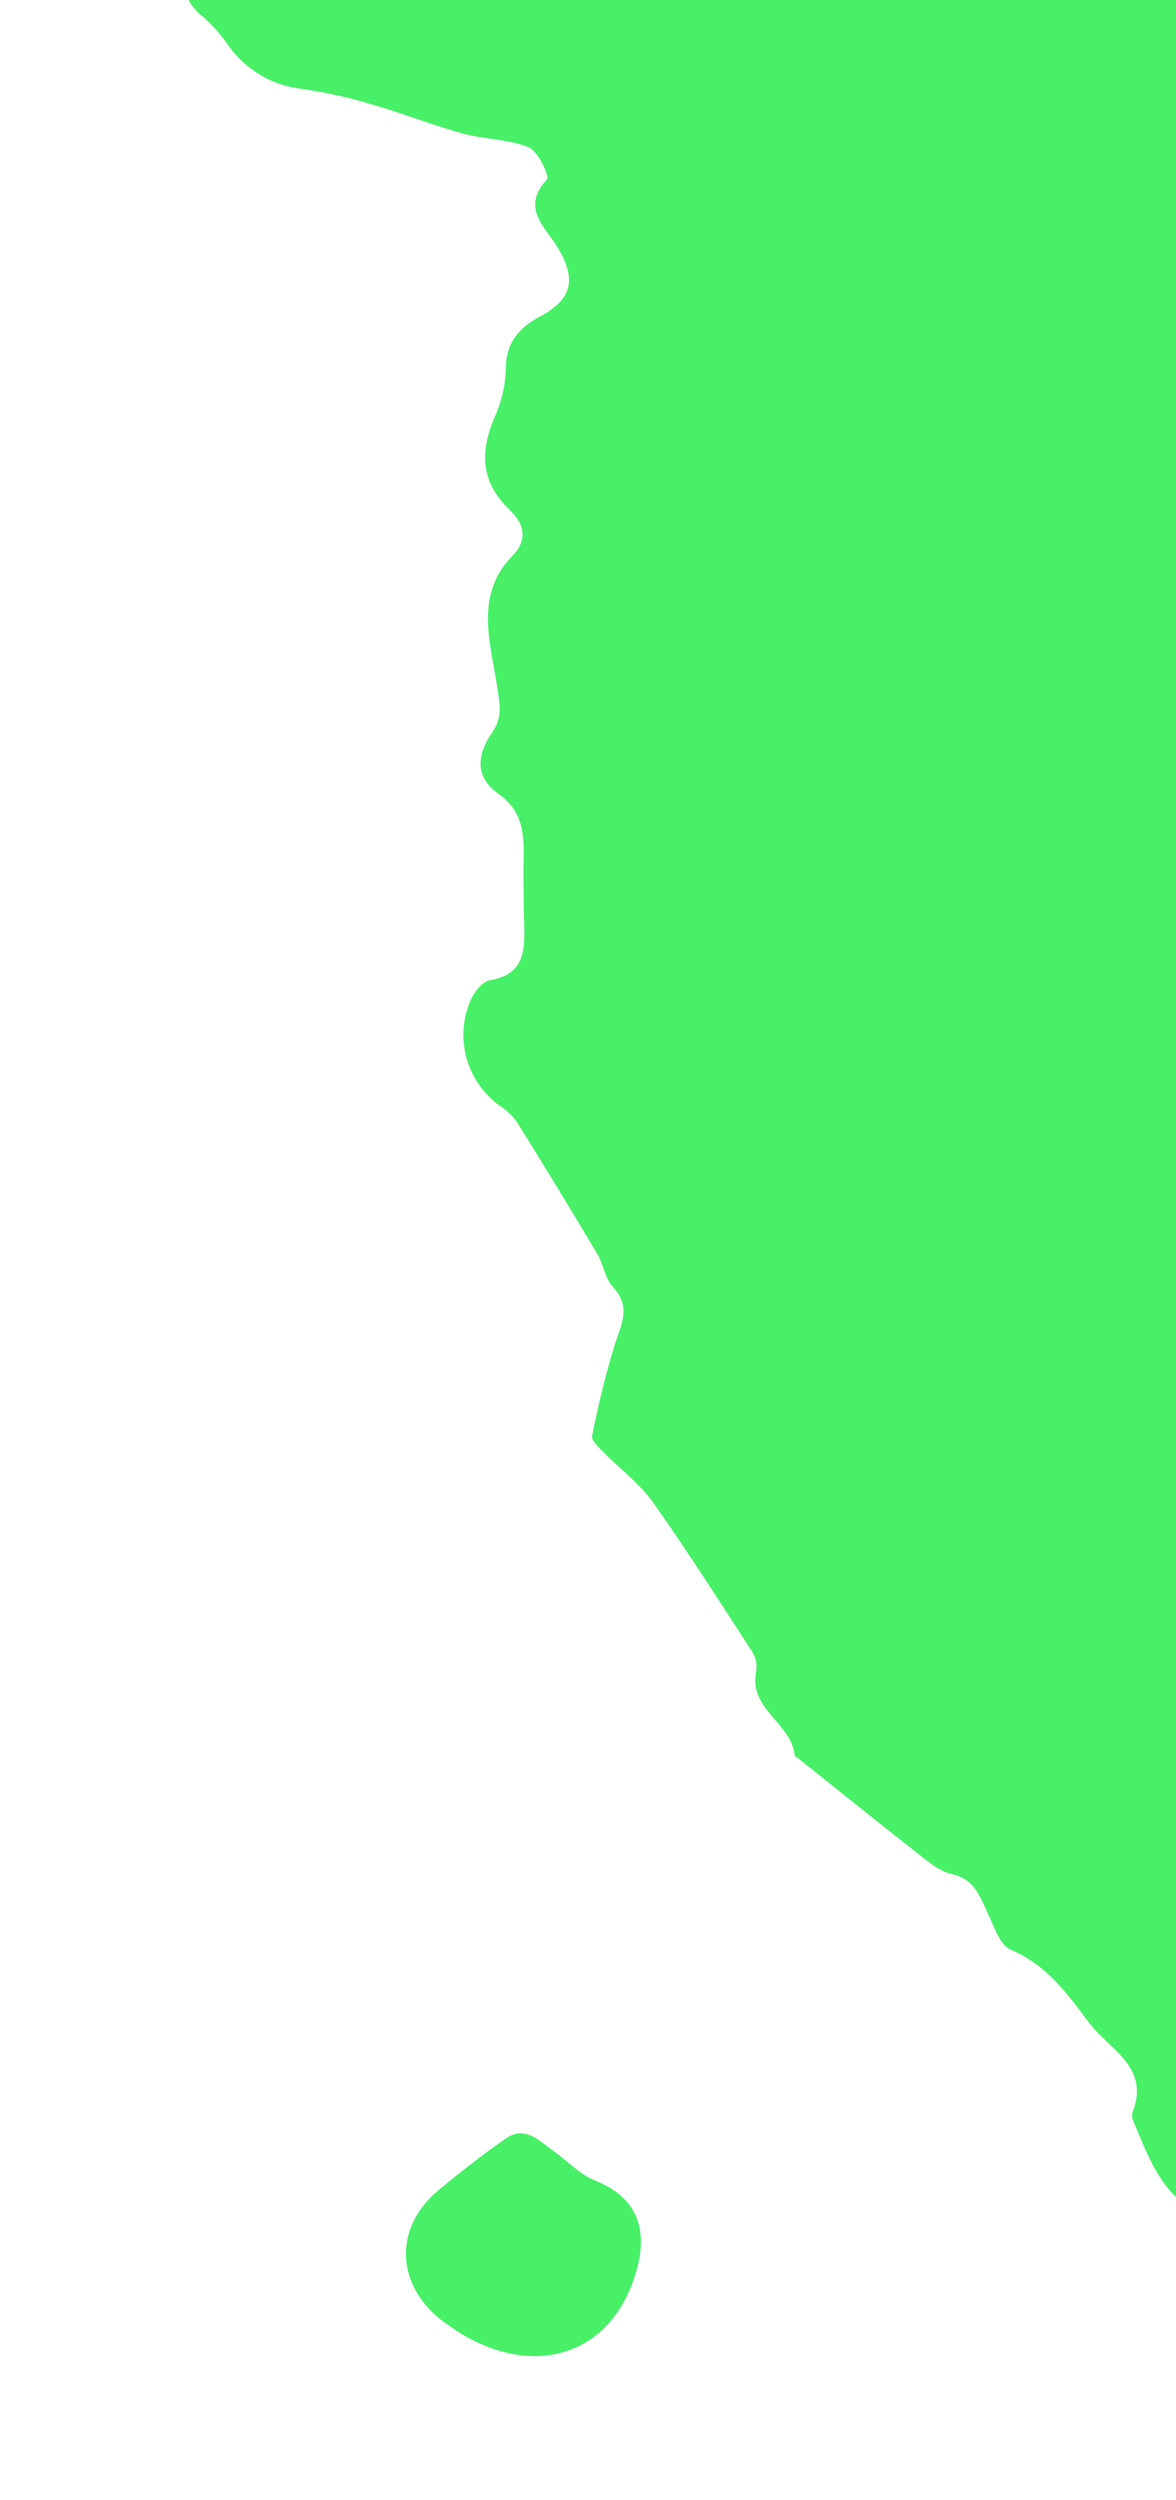 <svg width="249" height="529" viewBox="0 0 249 529" fill="none" xmlns="http://www.w3.org/2000/svg">
<path d="M229.296 -358.814C234.113 -358.704 238.696 -356.687 240.866 -350.176C241.505 -348.255 244.97 -346.408 247.341 -346.13C250.66 -345.752 251.323 -348.474 251.009 -351.564C251.107 -352.203 251.373 -352.805 251.781 -353.307C252.189 -353.809 252.723 -354.193 253.329 -354.42C254.058 -354.465 254.788 -354.345 255.464 -354.069C256.14 -353.792 256.744 -353.367 257.232 -352.824C259.931 -349.14 261.801 -344.774 264.882 -341.513C267.059 -339.341 270.002 -338.114 273.077 -338.096C277.924 -338.402 280.918 -336.757 282.738 -332.644C285.939 -325.398 290.417 -319.638 298.009 -316.318C299.79 -315.527 300.874 -311.979 301.27 -309.54C301.706 -306.855 300.867 -303.997 300.763 -301.177C300.309 -292.447 303.455 -290.071 311.973 -292.593C316.349 -293.898 320.745 -295.094 325.136 -296.377C333.503 -298.739 340.674 -304.164 345.223 -311.574C348.296 -316.484 353.125 -317.388 356.488 -314.3C364.501 -306.96 373.86 -305.948 384.533 -306.415C386.422 -311.477 390.159 -313.543 396.778 -312.169C400.53 -311.401 404.826 -313.997 408.913 -314.658C410.756 -314.992 413.512 -314.8 414.521 -313.616C421.123 -306.28 428.148 -310.769 435.11 -312.413C435.292 -312.462 435.449 -312.637 435.633 -312.713C444.556 -316.566 446.786 -316.188 451.373 -308.1C453.876 -303.69 456.825 -300.757 461.846 -299.983C462.866 -299.804 463.818 -299.351 464.6 -298.673C474.328 -290.26 485.25 -292.512 496.054 -295.407C504.894 -297.785 513.987 -297.863 521.991 -294.529C526.972 -292.45 530.145 -286.101 534.204 -281.772C537.611 -278.154 540.696 -273.954 544.78 -271.386C547.535 -269.642 551.783 -270.266 555.36 -269.851C557.294 -269.615 559.45 -269.909 561.124 -269.152C568.413 -265.839 575.564 -262.214 582.897 -258.637C589.625 -262.612 595.754 -259.689 597.513 -251.303C597.958 -248.943 598.228 -246.552 598.321 -244.152C598.823 -235.961 602.541 -230.752 610.203 -228.398C611.566 -227.975 613.489 -229.004 615.087 -229.592C620.081 -231.533 623.655 -229.148 622.392 -224.102C620.442 -216.292 621.682 -209.017 624.492 -201.773C624.778 -201.034 625.268 -200.066 625.016 -199.484C619.924 -187.782 632.936 -185.976 636.608 -179.087C638.047 -176.396 644.225 -176.535 647.867 -174.657C652.839 -172.079 656.095 -167.109 663.269 -167.763C668.122 -168.248 671.701 -161.245 671.892 -155.933C672.075 -151.212 673.466 -146.549 673.746 -141.801C673.928 -138.605 674.183 -134.444 672.435 -132.265C665.176 -123.059 665.473 -111.001 673.827 -102.29C676.681 -99.314 679.045 -95.851 681.841 -92.797C682.863 -91.661 684.512 -91.101 685.866 -90.249C688.119 -88.822 690.923 -87.818 692.508 -85.841C695.256 -82.436 698.194 -82.027 702.11 -83.094C710.183 -85.425 712.429 -83.261 712.812 -74.985C712.929 -71.701 715.083 -68.528 716.09 -65.234C717.048 -62.565 717.656 -59.784 717.899 -56.959C717.916 -54.55 717.366 -52.17 716.294 -50.013C714.218 -45.715 716.347 -44.388 719.981 -43.101C724.108 -41.627 728.02 -39.536 732.016 -37.691C733.294 -37.093 734.492 -35.996 735.801 -35.841C750.084 -34.251 748.841 -21.222 752.977 -12.303C755.67 -6.455 757.203 -0.075 758.974 6.206C759.794 9.099 760.791 12.289 760.338 15.132C759.324 21.539 759.801 26.332 765.701 30.815C770.564 34.504 773.74 40.533 777.806 45.383C781.166 49.421 784.777 53.268 788.246 57.214C789.292 58.406 790.716 59.549 791.14 60.969C794.045 70.617 801.517 74.679 810.373 77.191C814.134 78.258 817.946 80.473 821.596 80.231C826.538 79.882 831.33 77.614 836.218 76.269C840.599 75.05 844.993 73.713 849.467 72.94C851.258 72.871 853.006 73.495 854.349 74.682C860.335 79.816 866.594 80.116 873.622 76.929C874.508 76.567 875.456 76.383 876.413 76.388C877.37 76.394 878.317 76.588 879.198 76.96C885.268 80.059 891.273 83.344 897.022 86.999C906.441 92.969 906.187 104.527 896.894 111.104C893.012 113.855 889.861 117.812 885.765 120.062C878.773 123.912 871.806 128.784 863.044 126.522C862.298 126.228 861.491 126.127 860.696 126.229C851.273 129.18 840.732 126.897 831.771 132.534C827.136 135.452 822.112 134.733 817.647 131.372C811.554 126.763 806.317 129.026 799.948 131.991C792.145 135.625 790.474 138.325 797.035 144.546C799.617 147.001 800.929 150.737 803.393 153.348C808.413 158.652 808.385 164.901 803.177 171.404C807.607 177.247 812.401 182.701 816.108 188.827C818.305 192.458 818.269 197.388 820.121 201.254C822.94 207.077 828.706 212.252 829.358 218.124C830.229 226.305 833.768 233.158 835.762 240.603C837.225 246.063 833.21 253.212 830.984 259.367C829.184 264.326 827.642 268.499 830.353 274.049C832.668 278.784 832.413 284.748 833.595 290.088C834.147 292.137 835.048 294.076 836.257 295.82C839.927 301.575 843.085 307.271 837.781 313.817C837.055 315.013 836.491 316.3 836.103 317.644C842.319 324.1 842.409 331.718 837.116 338.997C835.531 341.186 834.989 344.425 834.783 347.229C834.385 352.593 833.574 357.243 828.718 360.858C825.487 363.258 822.699 366.124 825.827 371.775C828.419 376.418 827.472 382.612 823.278 387.309C819.425 391.559 816.414 396.169 817.346 402.427C817.543 403.66 816.378 405.169 815.667 406.45C813.138 410.976 810.059 415.267 808.07 420.02C805.773 425.476 810.137 430.052 815.5 432.365C820.206 434.411 823.699 439.238 827.766 442.803C831.833 446.368 833.144 452.089 839.881 453.308C842.554 453.788 845.613 459.414 846.008 462.872C846.29 465.581 843.166 469.538 840.494 471.38C837.613 473.367 836.533 474.365 838.044 477.853C840.668 483.941 837.249 489.113 833.551 493.215C827.601 499.792 829.508 506.347 831.874 513.294C832.365 514.696 833.03 516.548 832.505 517.699C830.198 522.786 830.743 527.702 834.324 531.503C837.745 535.106 841.732 538.126 846.126 540.443C856.109 545.703 865.171 550.572 868.643 563.232C874.011 583.001 867.57 594.665 846.83 597.962C841.276 598.839 834.643 606.742 834.033 613.2C833.686 616.804 839.282 624.188 843.091 626.359C845.988 628.001 848.513 630.225 850.507 632.892C853.449 637.025 856.688 639.384 861.967 638.572C863.347 638.362 865.562 638.788 866.275 639.758C869.568 644.037 872.515 648.572 875.086 653.321C878.059 659.12 879.724 665.634 882.962 671.167C885.858 676.083 886.133 679.99 882.078 683.914C877.785 688.078 873.432 685.033 869.241 683.621C866.427 682.681 863.88 680.917 861.068 679.95C860.322 679.675 859.528 679.551 858.734 679.587C857.94 679.624 857.161 679.819 856.443 680.161C849.909 684.891 842.442 688.328 837.104 694.741C831.765 701.154 825.958 707.045 820.483 713.282C819.234 714.58 818.361 716.193 817.957 717.949C816.592 726.95 815.563 735.949 814.34 744.948C813.656 749.91 811.143 753.633 806.184 755.077C802.722 756.068 799.192 756.807 795.623 757.286C787.726 758.321 783.468 762.281 782.076 770.19C780.491 779.064 772.811 784.517 763.563 783.387C756.452 782.526 747.762 788.543 744.434 794.718C740.067 802.937 735.416 811.719 727.081 816.346C721.843 819.266 715.021 819.844 708.807 820.409C701.856 821.039 698.128 823.404 698.017 830.304C697.883 838.142 684.474 848.482 675.829 848.679C674.423 848.693 673.072 848.612 672.161 848.589C669.921 853.463 668.099 858.047 665.762 862.362C663.425 866.676 656.598 869.321 650.377 868.009C642.559 866.292 634.811 864.014 626.959 862.404C623.449 861.677 619.727 861.948 616.104 861.828C615.308 861.802 614.288 862.43 613.743 862.115C602.979 856.027 595.278 865.83 586.03 867.484C584.999 867.671 583.952 869.291 583.426 870.469C580.291 877.497 575.189 879.698 568.669 876.045C564.904 873.871 561.606 872.681 557.692 875.414C556.642 876.044 555.398 876.271 554.192 876.05C545.674 874.334 536.857 873.328 528.831 870.274C524.37 868.579 521.334 863.372 515.492 863.44C512.213 863.476 508.729 862.025 505.681 862.726C493.851 865.461 483.461 862.022 473.567 856.099C470.188 854.079 467.043 852.333 462.887 853.863C462.127 854.135 461.32 854.25 460.514 854.201C459.709 854.152 458.921 853.939 458.2 853.577C455.951 852.044 453.395 851.019 450.71 850.575C448.025 850.131 445.275 850.277 442.652 851.005C441.264 851.35 437.896 848.706 437.449 846.938C434.823 836.443 434.852 837.048 425.114 834.391C420.859 833.234 416.826 829.368 413.879 825.778C410.28 821.209 405.263 817.968 399.619 816.566C395.485 815.466 391.761 812.785 387.902 810.724C386.115 809.871 384.427 808.821 382.87 807.595C379.987 805.105 376.56 802.805 374.726 799.635C371.748 794.475 359.156 787.849 353.266 789.427C352.491 789.598 351.768 789.953 351.159 790.462C345.903 795.664 340.446 800.708 335.541 806.225C329.263 813.271 320.476 814.225 312.244 815.5C310.141 815.824 305.923 810.34 304.772 806.836C303.421 802.756 301.862 801.17 297.721 801.269C294.129 801.363 274.871 787.559 273.517 784.624C271.353 779.728 268.901 774.964 266.175 770.358C260.827 761.817 261.055 762.27 267.756 754.224C272.296 748.572 276.107 742.371 279.097 735.767C280.18 733.456 278.652 729.539 277.534 726.656C274.847 719.707 279.651 705.839 286.28 702.52C287.021 702.213 287.78 701.95 288.552 701.734C298.47 698.119 303.497 688.323 302.15 677.77C301.371 671.586 302.69 665.16 302.656 658.847C302.623 656.607 301.939 654.425 300.689 652.566C298.021 648.83 297.415 645.375 300.177 641.488C301.09 640.197 302.262 638.65 302.245 637.228C302.166 629.225 306.93 625.528 313.635 622.827C320.979 619.795 323.502 609.225 318.768 602.674C317.966 601.28 317.045 599.957 316.015 598.722C310.551 593.483 309.628 587.356 312.288 580.543C314.271 575.437 313.229 571.647 308.236 568.96C303.243 566.273 299.787 562.376 299.857 556.054C299.899 550.749 296.21 547.837 291.966 545.498C286.909 542.704 285.058 539.734 286.302 532.929C287.817 524.555 287.933 515.989 286.646 507.578C285.25 498.199 280.571 488.841 283.668 478.826C284.015 477.74 282.97 475.626 281.946 474.881C280.922 474.136 278.321 473.893 277.664 474.619C274.23 478.145 271.629 476.812 267.295 475.624C262.209 474.212 258.986 470.953 254.778 468.915C245.934 464.662 243.257 456.558 239.901 448.662C239.664 448.096 239.632 447.464 239.812 446.877C243.155 438.375 236.581 434.453 231.929 429.6C230.757 428.245 229.655 426.829 228.63 425.36C224.639 420.161 220.485 415.245 214.016 412.546C211.698 411.571 210.451 407.578 209.133 404.775C207.424 401.146 206.248 397.516 201.441 396.517C198.956 395.977 196.593 393.941 194.431 392.26C185.828 385.531 177.341 378.673 168.797 371.866C168.629 371.769 168.297 371.69 168.293 371.575C167.724 364.618 158.405 361.671 160.11 353.607C160.343 352.229 160.073 350.814 159.351 349.617C152.431 338.979 145.593 328.249 138.262 317.863C135.394 313.844 131.185 310.743 127.668 307.146C126.732 306.2 125.221 304.796 125.363 303.871C126.627 297.351 128.228 290.9 130.159 284.544C131.527 280.286 133.716 276.543 129.812 272.332C128.078 270.491 127.783 267.538 126.457 265.304C120.858 255.9 115.154 246.547 109.346 237.245C108.388 235.953 107.203 234.847 105.847 233.981C102.382 231.508 99.879 227.913 98.763 223.805C97.648 219.696 97.989 215.328 99.728 211.443C100.496 209.775 102.197 207.652 103.742 207.398C111.304 206.169 111.133 200.701 110.98 195.103C110.896 191.907 110.86 188.698 110.829 185.506C110.775 179.182 112.021 172.517 105.612 168.02C100.26 164.259 101.123 159.47 104.245 154.91C106.433 151.726 105.83 149.015 105.292 145.418C103.883 135.99 100.348 125.908 108.55 117.54C111.978 114.023 110.753 110.575 108.021 107.991C101.516 101.844 101.602 95.251 104.987 87.668C106.33 84.516 107.053 81.134 107.115 77.709C107.219 72.273 110.093 69.233 114.449 66.896C121.261 63.235 122.081 58.981 118.053 52.321C115.467 48.031 110.181 43.986 115.817 37.955C116.403 37.328 113.92 31.964 111.912 31.155C107.584 29.397 102.553 29.513 97.968 28.25C91.477 26.461 85.182 23.945 78.718 22.087C73.848 20.613 68.874 19.512 63.837 18.796C60.724 18.438 57.723 17.421 55.035 15.811C52.347 14.201 50.034 12.036 48.249 9.461C46.787 7.357 45.081 5.433 43.167 3.73C38.414 -0.148 37.336 -4.965 40.804 -9.955C43.905 -14.43 45.113 -18.655 43.745 -24.521C41.834 -32.715 41.615 -41.372 41.159 -49.858C41.134 -52.248 40.492 -54.592 39.296 -56.662C38.1 -58.731 36.39 -60.458 34.331 -61.673C25.5 -67.499 15.62 -72.476 8.63 -80.134C3.679 -85.51 2.747 -94.578 0.036 -102.017C0.01 -102.115 0.008 -102.218 0.029 -102.318C0.05 -102.417 0.094 -102.511 0.157 -102.59C8.818 -107.127 6.759 -118.748 14.65 -124.205C18.398 -126.796 21.501 -130.766 20.65 -137.019C19.92 -144.173 20.218 -151.395 21.536 -158.464C22.071 -161.693 25.564 -164.375 27.485 -167.461C29.407 -170.547 32.181 -173.923 32.878 -177.479C34.116 -184.899 34.895 -192.389 35.211 -199.905C35.338 -201.65 34.166 -203.544 33.357 -205.269C32.387 -207.367 29.932 -209.582 30.256 -211.353C31.511 -218.082 33.605 -224.663 35.456 -231.285C35.544 -231.575 35.699 -231.84 35.908 -232.059C36.117 -232.279 36.375 -232.446 36.66 -232.547C45.223 -233.547 44.034 -238.876 42.637 -244.885C42.006 -247.571 43.497 -250.71 43.033 -253.467C42.071 -258.473 40.795 -263.414 39.211 -268.26C38.09 -271.914 38.789 -274.796 42.307 -276.262C45.824 -277.727 49.573 -278.723 53.189 -280.02C54.278 -280.297 55.263 -280.885 56.025 -281.711C61.518 -290.062 66.62 -298.682 72.414 -306.804C74.996 -310.404 78.139 -313.134 78.561 -318.177C78.861 -321.723 88.021 -325.189 92.862 -324.562C98.918 -323.764 99.567 -324.55 97.477 -330.134C96.546 -332.786 96.447 -335.66 97.195 -338.37C97.942 -341.081 99.5 -343.498 101.659 -345.298C103.171 -346.537 105.037 -347.781 105.777 -349.451C107.953 -354.334 110.972 -357.262 116.745 -356.894C117.961 -356.821 119.281 -358.646 120.593 -359.539C128.189 -364.774 129.058 -376.09 138.681 -379.484C139.923 -380.105 141.235 -380.572 142.59 -380.877C152.824 -381.793 162.268 -385.192 171.834 -388.801C180.266 -391.974 189.386 -393.407 198.242 -395.399C201.96 -396.244 205.915 -397.401 209.536 -396.891C215.674 -396.018 220.304 -389.527 220.404 -383.33C220.426 -382.157 220.145 -380.096 220.538 -379.953C231.926 -375.867 222.667 -364.893 229.296 -358.814Z" fill="#47F066"/>
<path d="M97.889 493.931C96.182 492.893 94.536 491.756 92.961 490.526C83.693 482.84 83.598 471.136 92.788 463.478C97.404 459.626 102.163 455.913 107.088 452.492C111.238 449.616 114.197 453.016 117.252 455.185C120.307 457.355 122.794 460.119 126.006 461.386C136.86 465.695 137.222 474.49 133.754 483.452C127.953 498.465 113.034 502.87 97.889 493.931Z" fill="#47F066"/>
<path d="M220.067 -413.871C212.919 -418.446 206.104 -423.234 202.995 -431.923C201.589 -435.422 200.005 -438.848 198.25 -442.186C197.729 -443.27 196.528 -444.313 196.594 -445.324C196.808 -448.892 197.417 -452.442 197.891 -456C201.136 -454.546 205.235 -453.872 207.473 -451.475C211.892 -446.728 216.484 -441.504 218.794 -435.597C221.29 -429.191 221.269 -421.792 222.354 -414.83L220.067 -413.871Z" fill="#47F066"/>
</svg>
